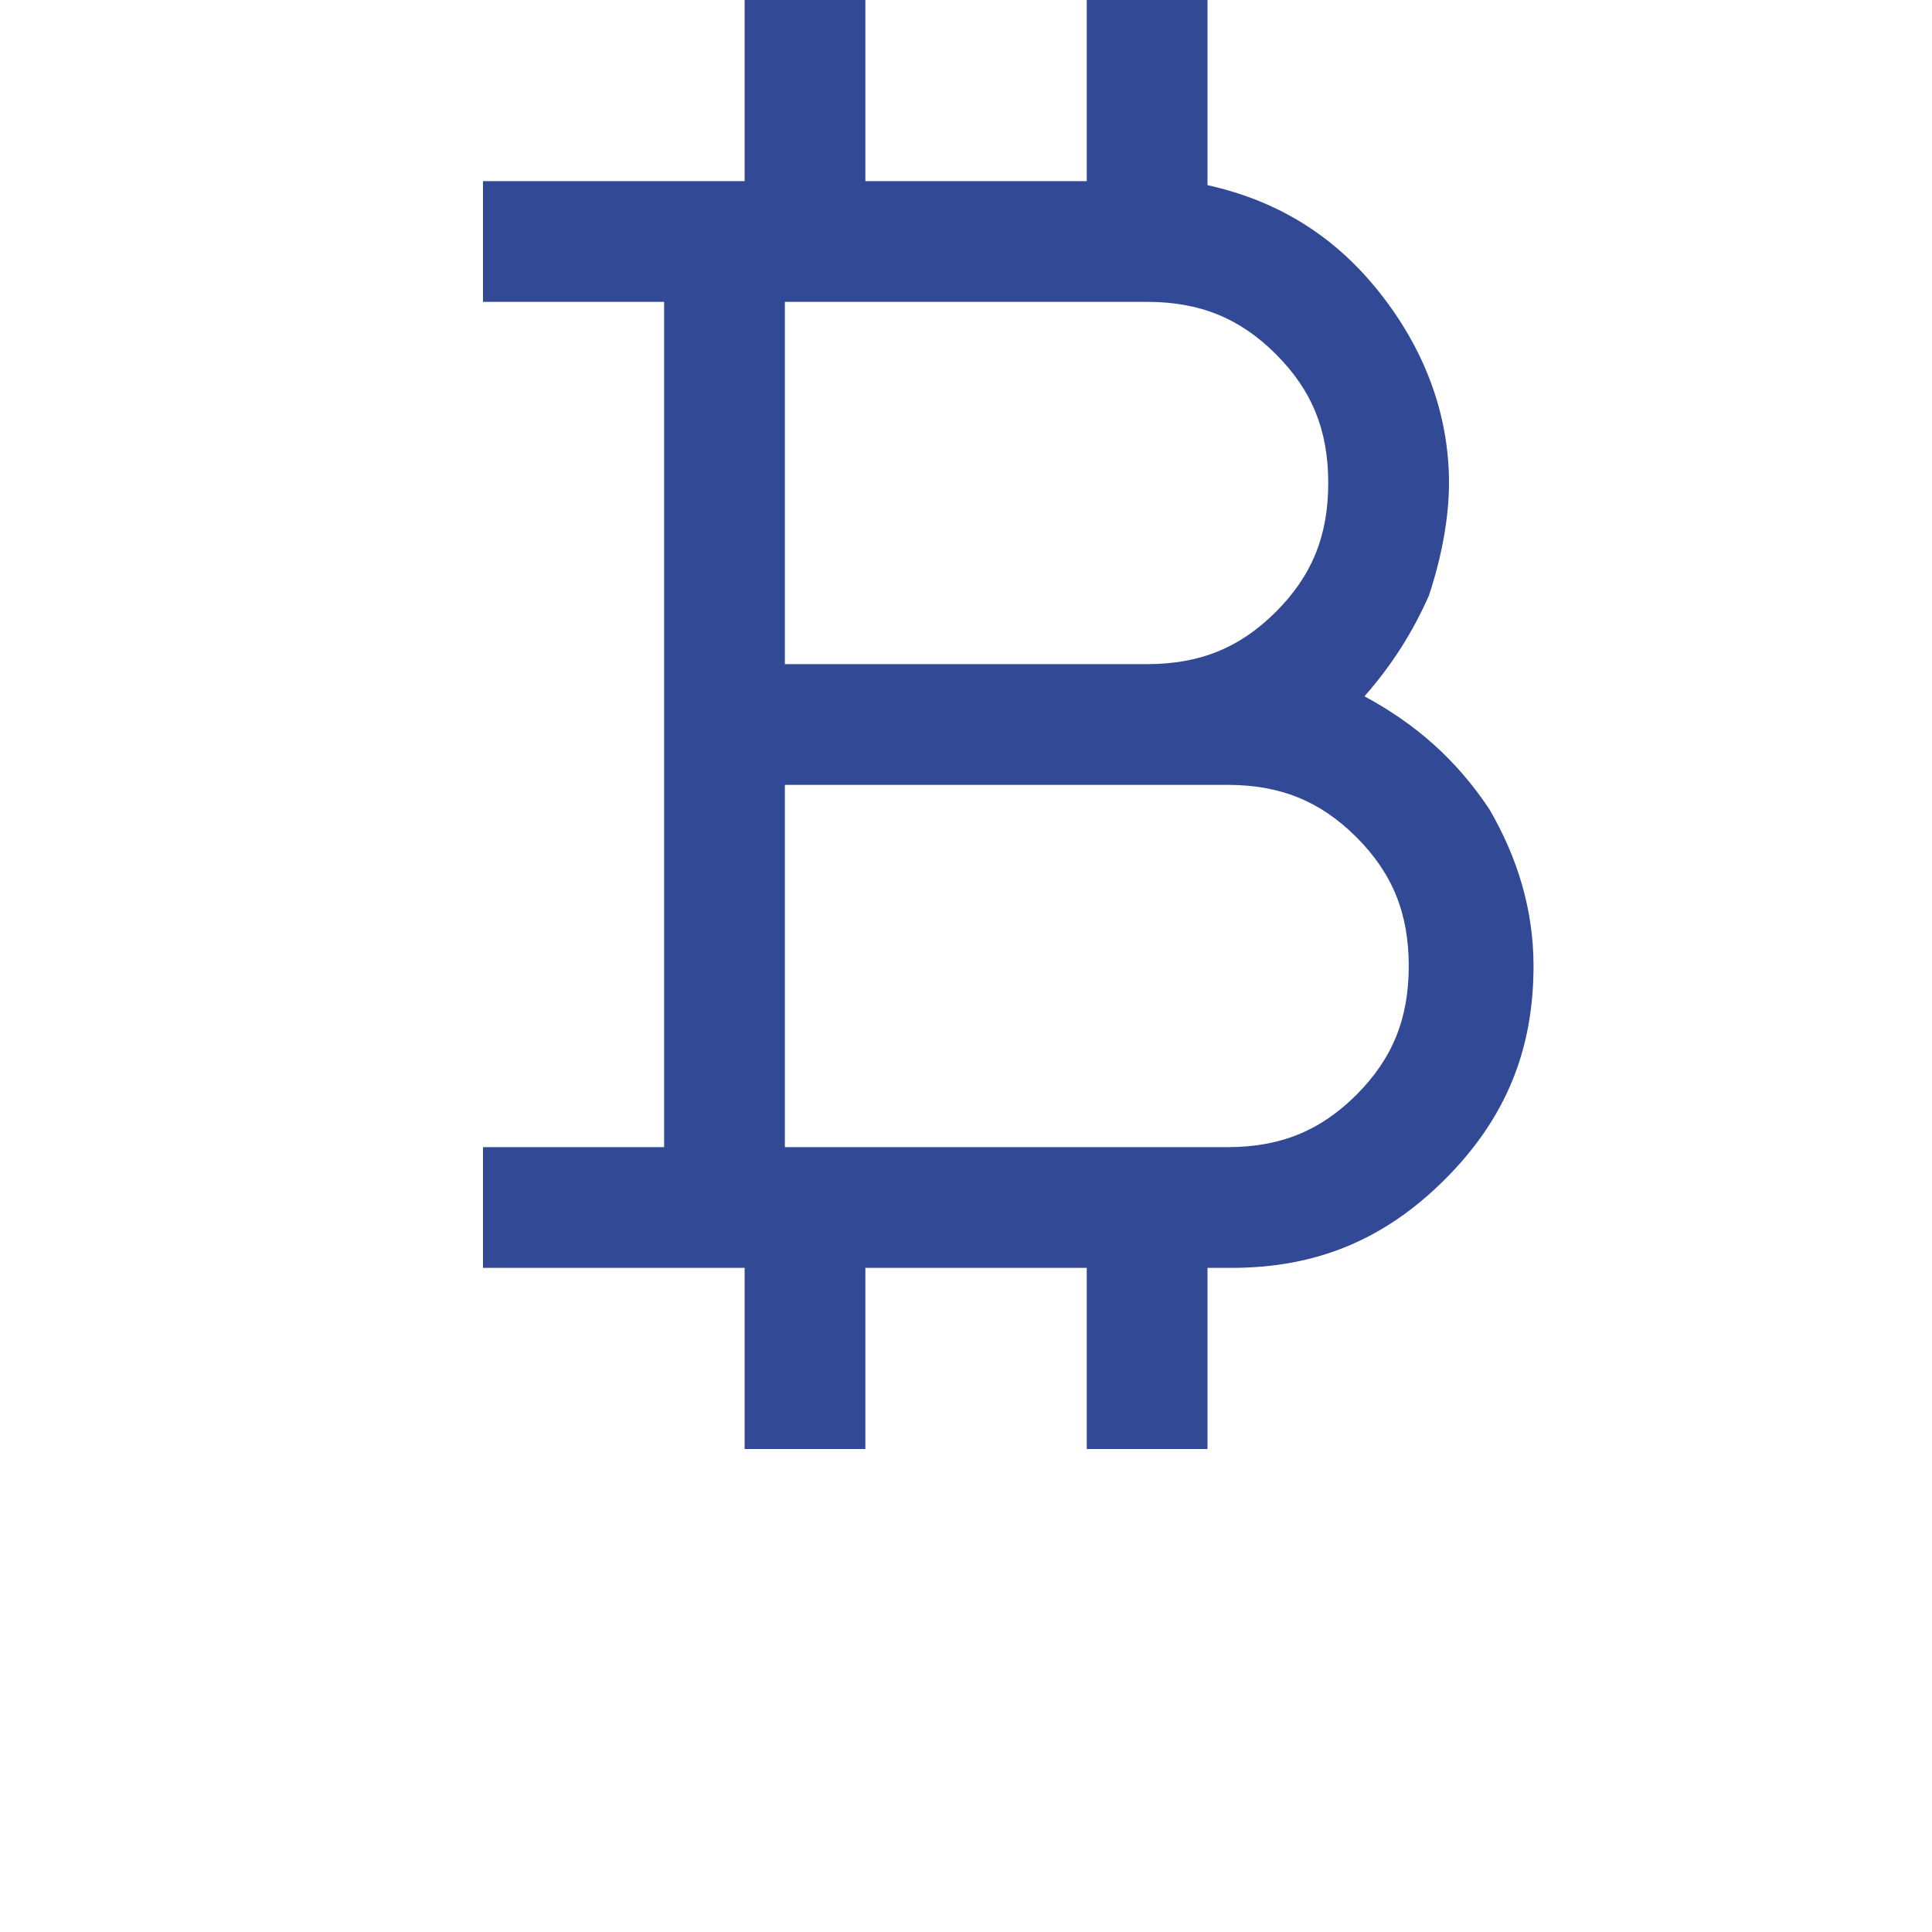 <?xml version="1.0" encoding="utf-8"?>
<!-- Generator: Adobe Illustrator 26.3.1, SVG Export Plug-In . SVG Version: 6.00 Build 0)  -->
<svg version="1.1" id="레이어_1" xmlns="http://www.w3.org/2000/svg" xmlns:xlink="http://www.w3.org/1999/xlink" x="0px"
	 y="0px" viewBox="0 0 48 48" style="enable-background:new 0 0 48 48;" xml:space="preserve">
<style type="text/css">
	.st0{fill:#324996;}
</style>
<path class="st0" d="M18.5,36v-4.5H12v-3h4.5v-21H12v-3h6.5V0h3v4.5H27V0h3v4.6c1.8,0.4,3.2,1.3,4.3,2.7s1.7,3,1.7,4.7
	c0,0.9-0.2,1.9-0.5,2.8c-0.4,0.9-0.9,1.7-1.6,2.5c1.3,0.7,2.3,1.6,3.1,2.8c0.7,1.2,1.1,2.5,1.1,3.9c0,2.1-0.7,3.8-2.2,5.3
	s-3.2,2.2-5.3,2.2H30V36h-3v-4.5h-5.5V36H18.5z M19.5,16.5h9c1.3,0,2.3-0.4,3.2-1.3S33,13.3,33,12c0-1.3-0.4-2.3-1.3-3.2
	c-0.9-0.9-1.9-1.3-3.2-1.3h-9V16.5z M19.5,28.5h11c1.3,0,2.3-0.4,3.2-1.3c0.9-0.9,1.3-1.9,1.3-3.2c0-1.3-0.4-2.3-1.3-3.2
	c-0.9-0.9-1.9-1.3-3.2-1.3h-11V28.5z"/>
</svg>

